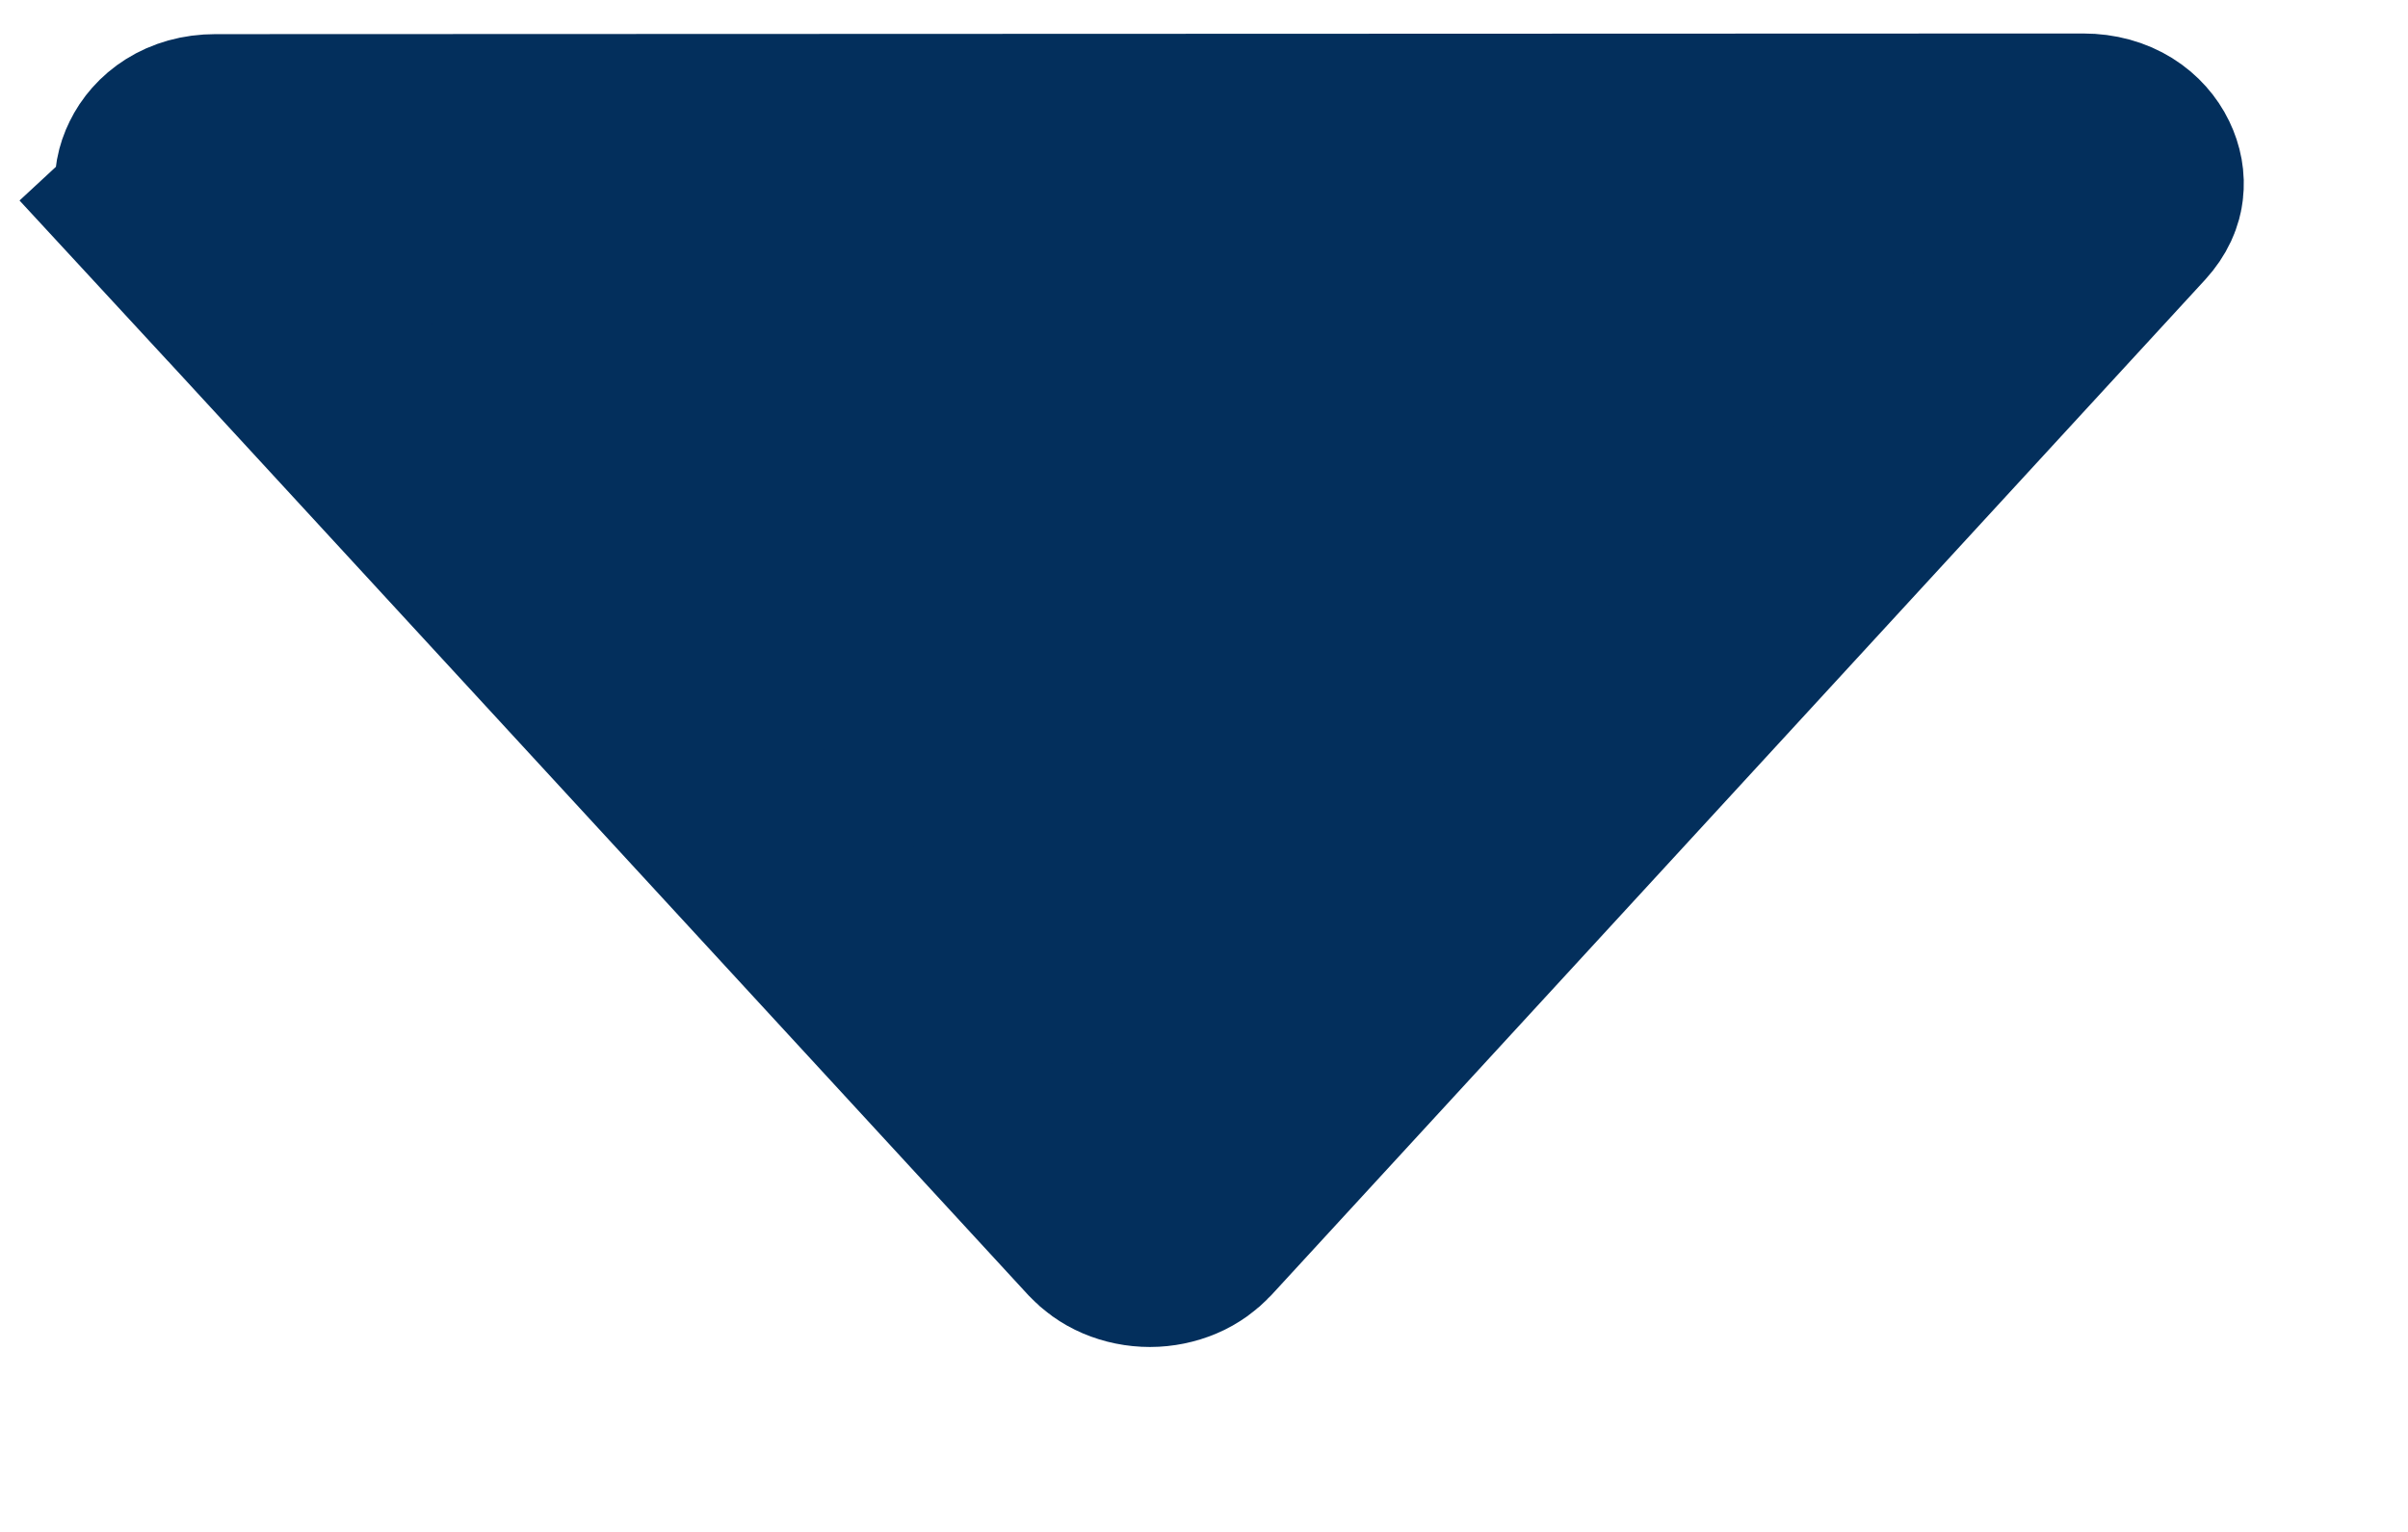 <svg width="11" height="7" viewBox="0 0 11 7" fill="none" xmlns="http://www.w3.org/2000/svg">
<path d="M5.064 5.578L0.797 0.944L0.429 1.283L0.796 0.943C0.763 0.908 0.754 0.878 0.751 0.857C0.748 0.833 0.752 0.805 0.767 0.775C0.795 0.717 0.864 0.656 0.984 0.656L9.516 0.653C9.636 0.653 9.705 0.713 9.733 0.771C9.748 0.802 9.752 0.83 9.749 0.854C9.747 0.875 9.737 0.905 9.705 0.94L5.441 5.578C5.421 5.599 5.395 5.619 5.362 5.633C5.329 5.647 5.291 5.655 5.253 5.655C5.214 5.655 5.176 5.647 5.143 5.633C5.11 5.619 5.084 5.599 5.064 5.578Z" fill="#032F5C" stroke="#032F5C"/>
</svg>
